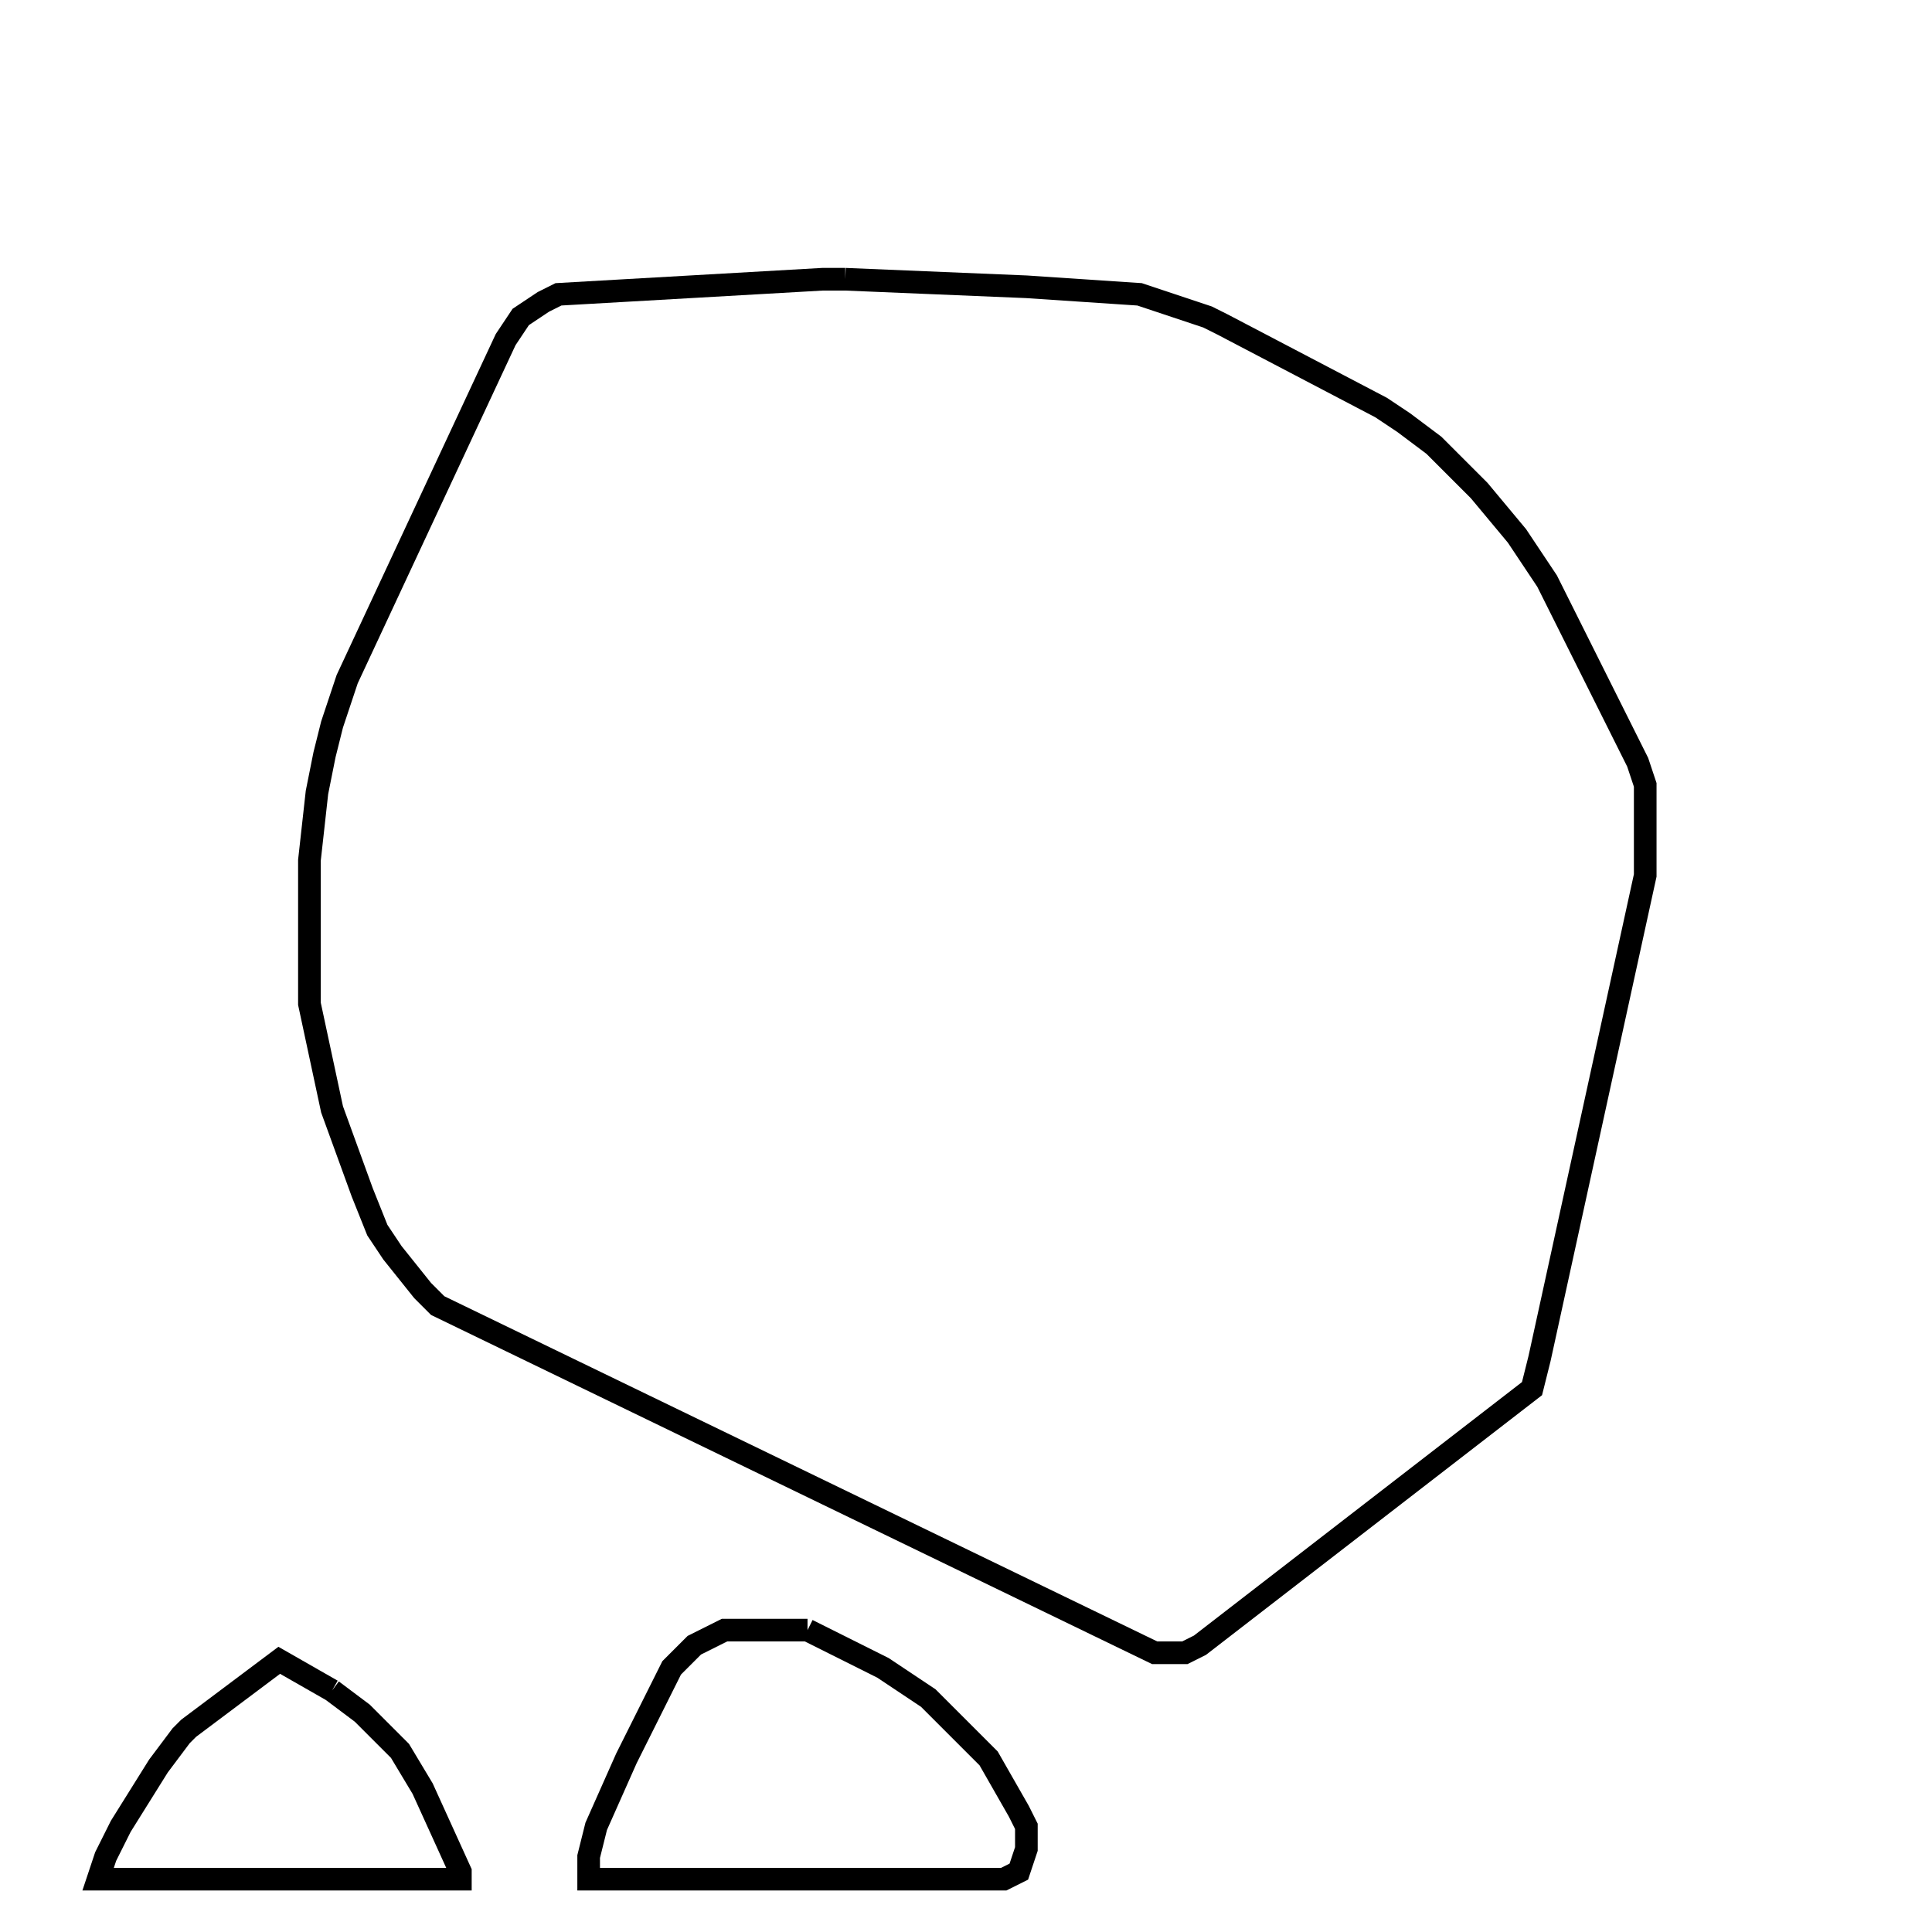 <svg width="256" height="256" xmlns="http://www.w3.org/2000/svg" fill-opacity="0" stroke="black" stroke-width="3" ><path d="M112 37 136 38 151 39 160 42 162 43 183 54 186 56 190 59 196 65 201 71 205 77 217 101 218 104 218 116 204 180 203 184 159 218 157 219 153 219 58 173 56 171 52 166 50 163 48 158 44 147 41 133 41 114 42 105 43 100 44 96 46 90 67 45 69 42 72 40 74 39 109 37 112 37 "/><path d="M107 216 117 221 123 225 131 233 135 240 136 242 136 245 135 248 133 249 78 249 78 246 79 242 83 233 89 221 92 218 96 216 107 216 "/><path d="M44 224 48 227 53 232 56 237 61 248 61 249 13 249 14 246 16 242 21 234 24 230 25 229 37 220 44 224 "/></svg>